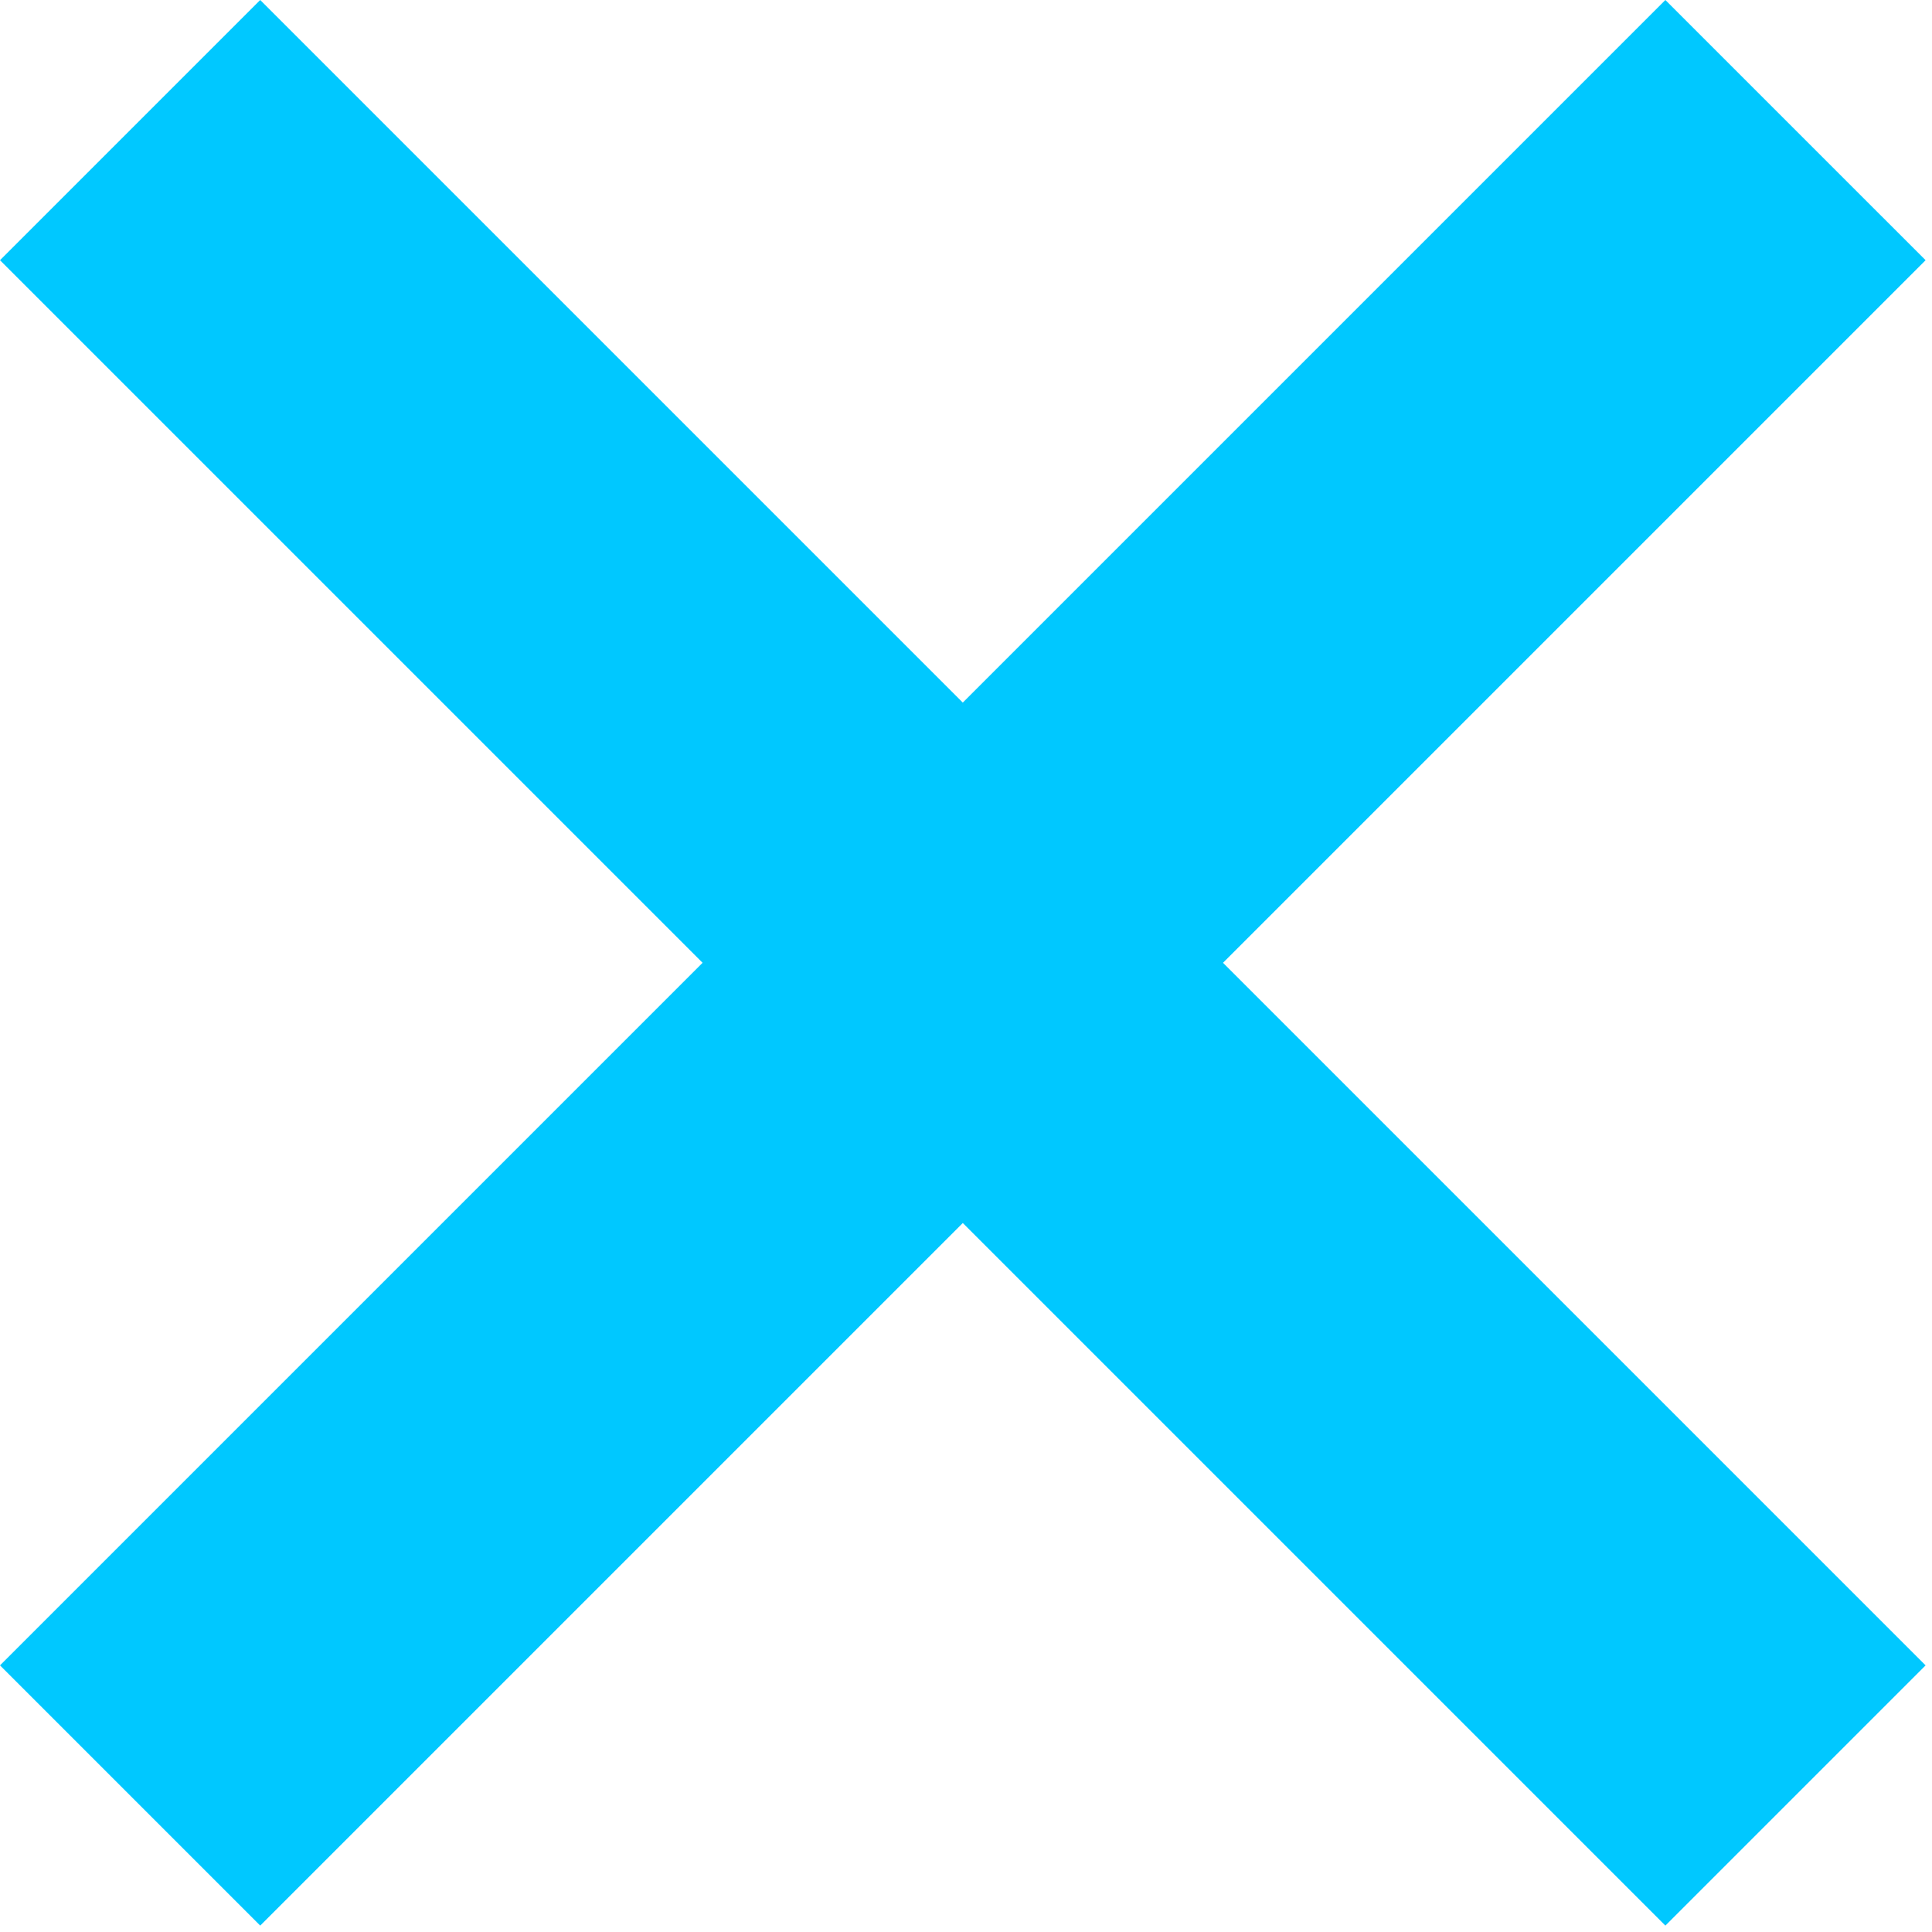 <svg width="210" height="210" viewBox="0 0 210 210" fill="none" xmlns="http://www.w3.org/2000/svg">
<path fill-rule="evenodd" clip-rule="evenodd" d="M181.019 0L209.304 28.284L132.936 104.652L209.304 181.019L181.019 209.304L104.652 132.936L28.284 209.304L0 181.019L76.368 104.652L1.52588e-05 28.284L28.284 0L104.652 76.368L181.019 0Z" fill="#00C8FF"/>
</svg>
